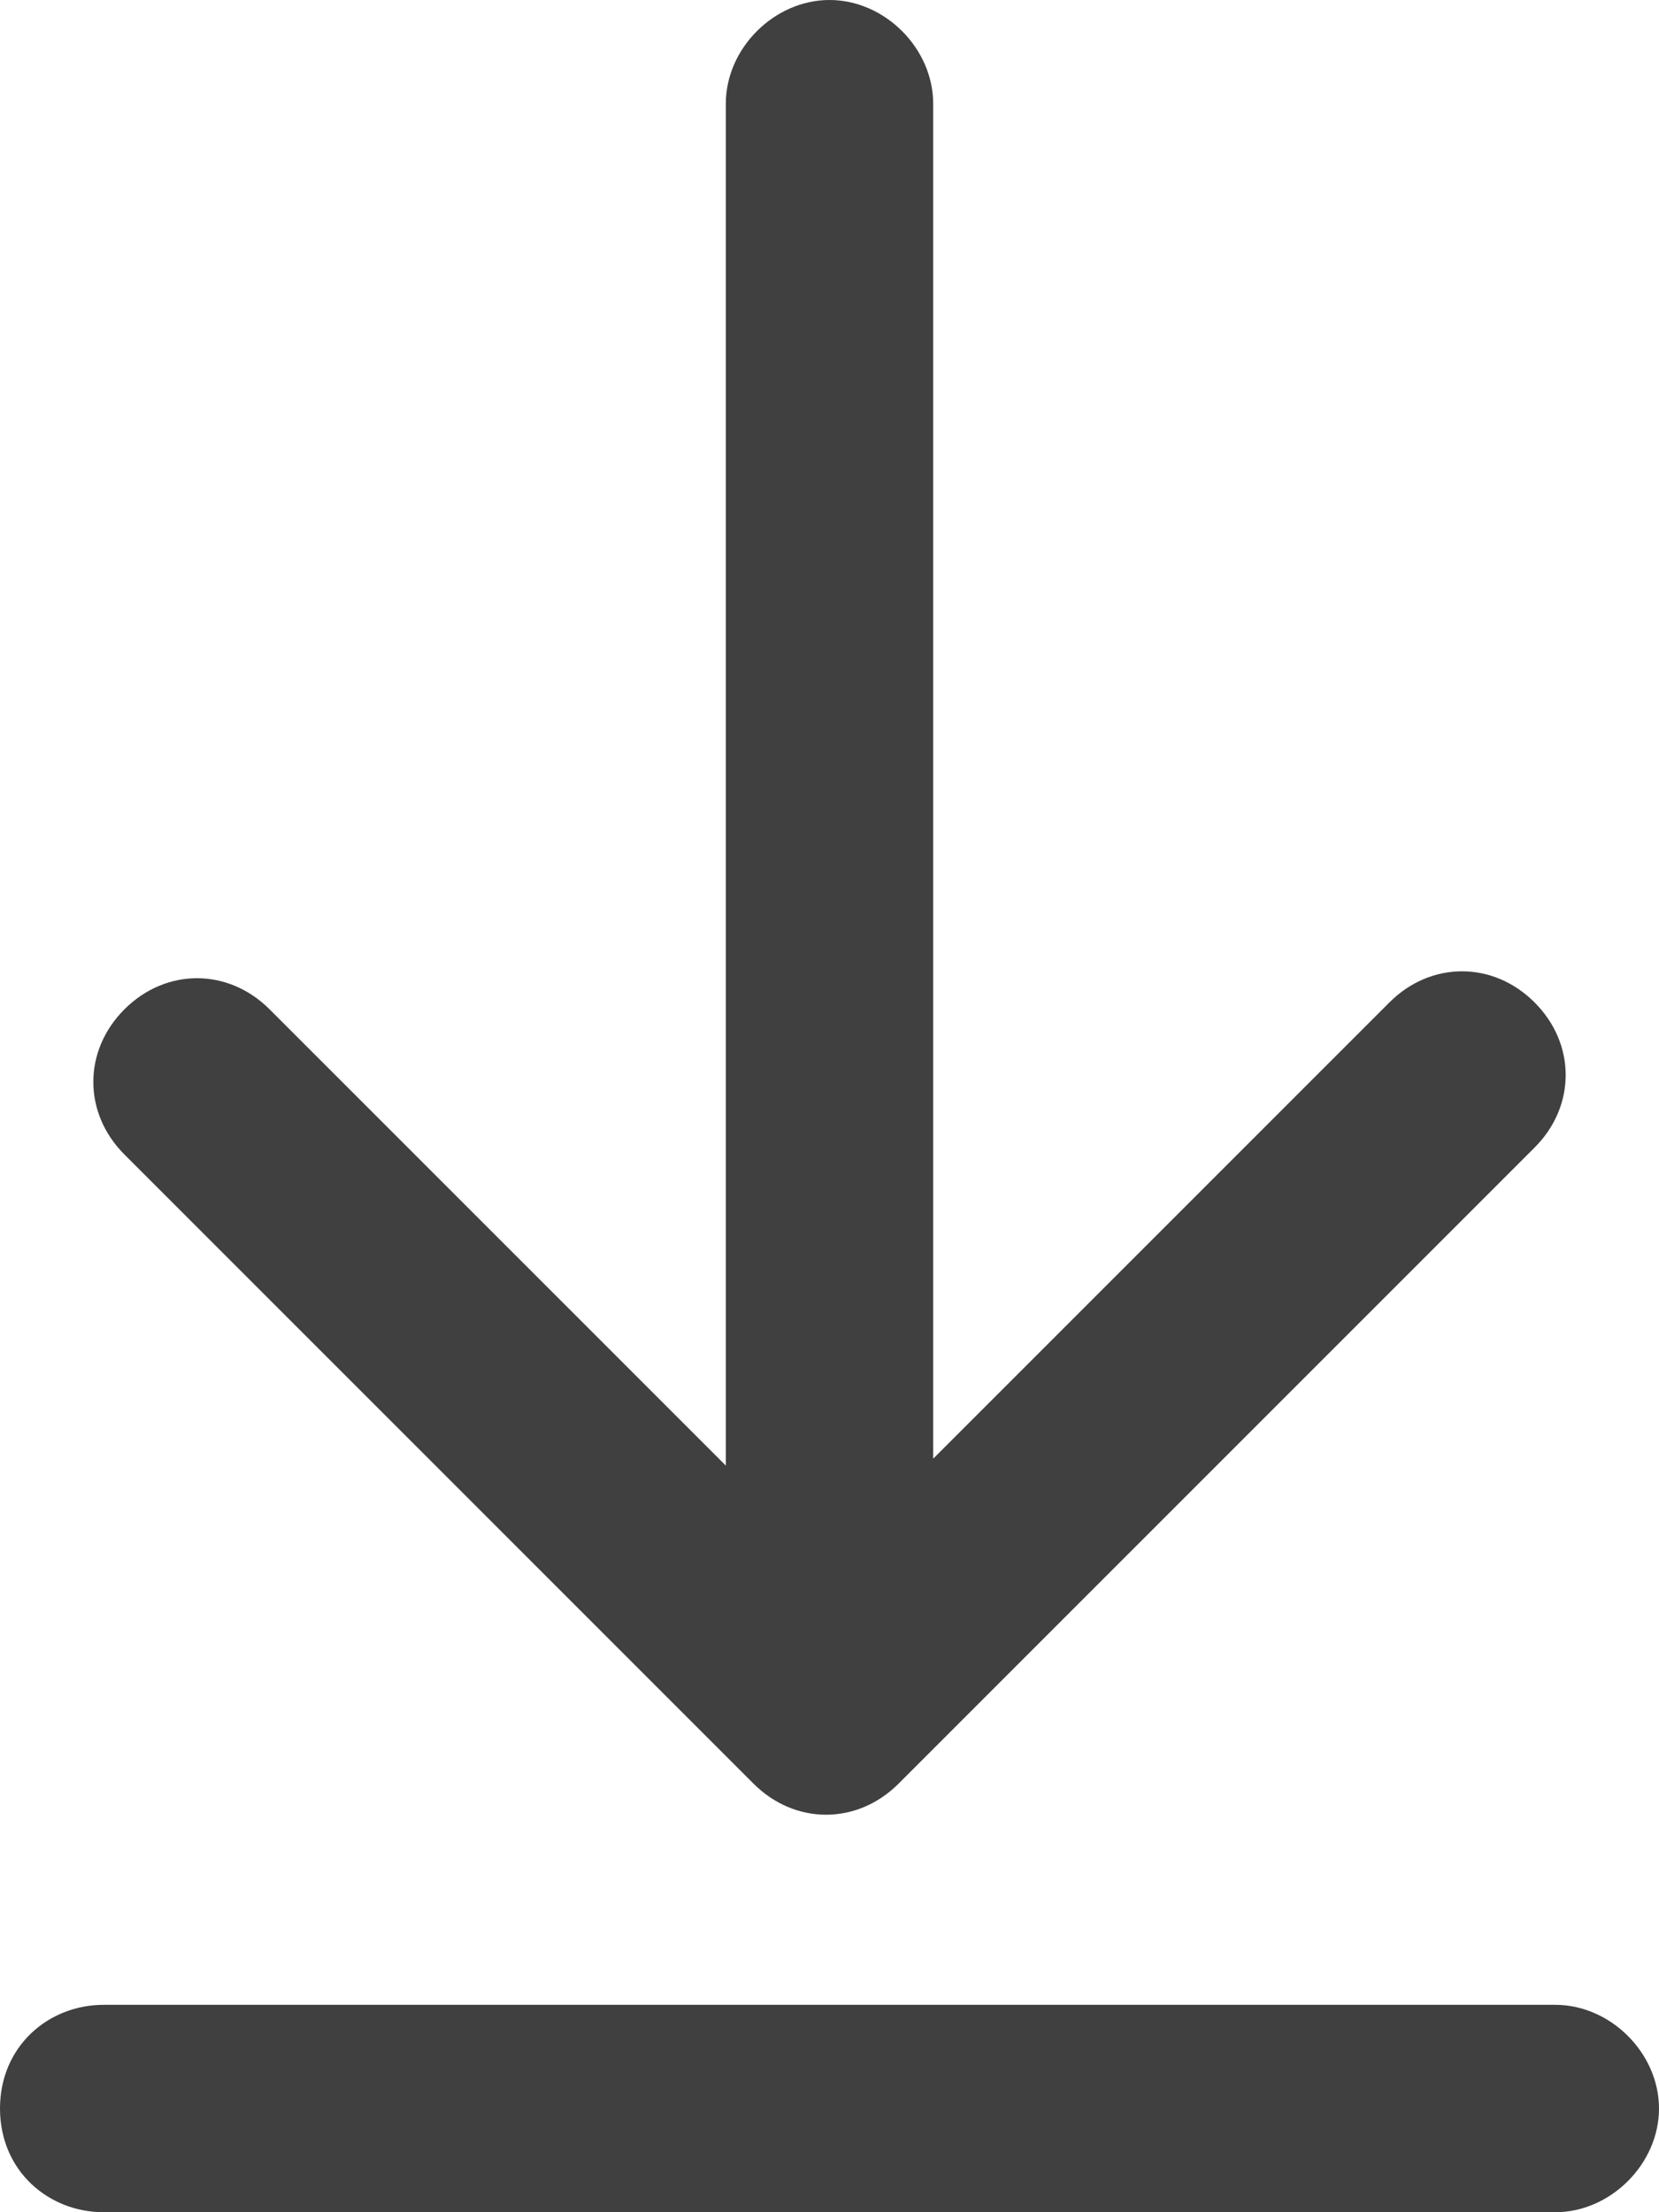 <!-- Generator: Adobe Illustrator 17.0.0, by WM Graphics (Waqas Mehmood)-->
<svg version="1.1"
	 xmlns="http://www.w3.org/2000/svg" xmlns:xlink="http://www.w3.org/1999/xlink" xmlns:a="http://ns.adobe.com/AdobeSVGViewerExtensions/3.0/"
	 x="0px" y="0px" width="24px" height="32px" viewBox="0 0 24 32" style="enable-background:new 0 0 24 32;" xml:space="preserve">
<style type="text/css">
	.st0{fill:#404040;}
</style>
<defs>
</defs>
<g>
	<path class="st0" d="M22.5,29h-21C0.7,29,0,29.6,0,30.5S0.7,32,1.5,32h21c0.8,0,1.5-0.7,1.5-1.5S23.3,29,22.5,29z"/>
	<path class="st0" d="M10.9,25.8c0.6,0.6,1.5,0.6,2.1,0l9.2-9.2c0.6-0.6,0.6-1.5,0-2.1c-0.6-0.6-1.5-0.6-2.1,0l-6.6,6.6V1.5
		C13.5,0.7,12.8,0,12,0s-1.5,0.7-1.5,1.5v19.7l-6.6-6.6c-0.6-0.6-1.5-0.6-2.1,0c-0.6,0.6-0.6,1.5,0,2.1L10.9,25.8z"/>
</g>
</svg>
